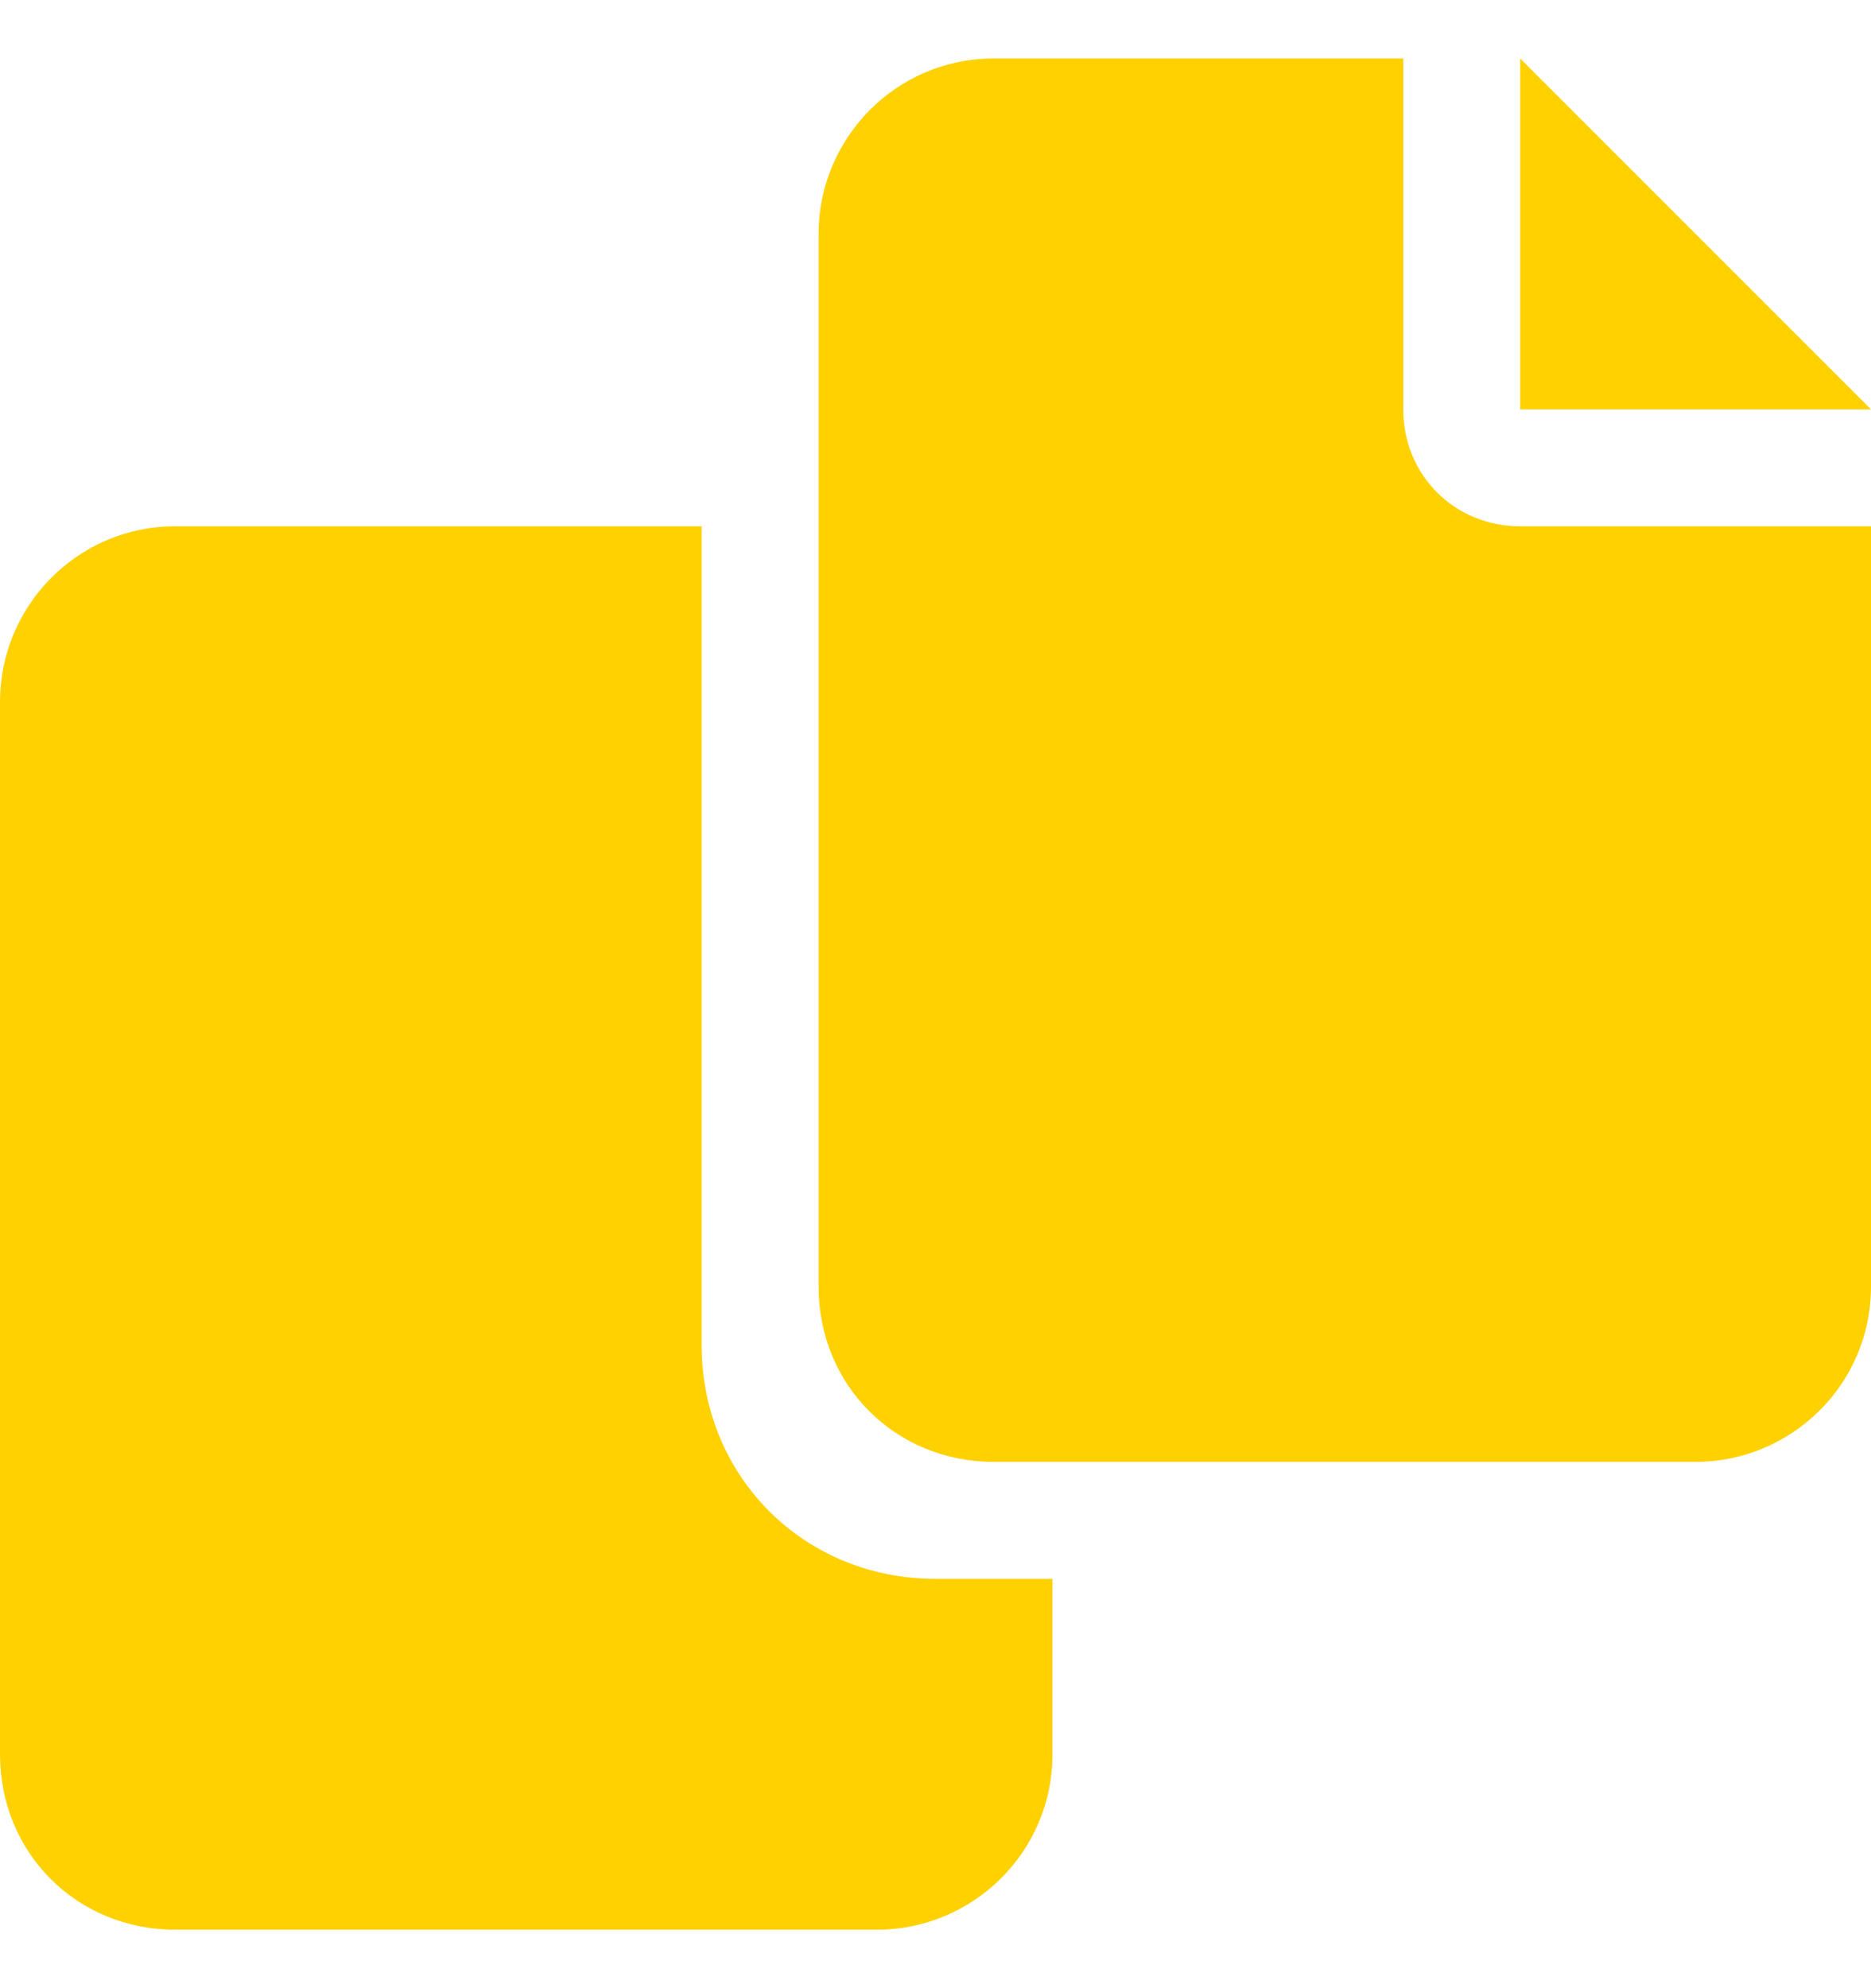 <svg width="16" height="17" viewBox="0 0 16 17" fill="none" xmlns="http://www.w3.org/2000/svg">
<path d="M12 3.5C12 4.062 12.438 4.5 13 4.5H16V11C16 11.844 15.312 12.5 14.5 12.5H8.5C7.656 12.5 7 11.844 7 11V2C7 1.188 7.656 0.5 8.5 0.5H12V3.5ZM13 0.5L16 3.5H13V0.5ZM6 11.5C6 12.625 6.875 13.5 8 13.5H9V15C9 15.844 8.312 16.5 7.5 16.5H1.5C0.656 16.5 0 15.844 0 15V6C0 5.188 0.656 4.5 1.5 4.5H6V11.5Z" fill="#FFD100"/>
</svg>
